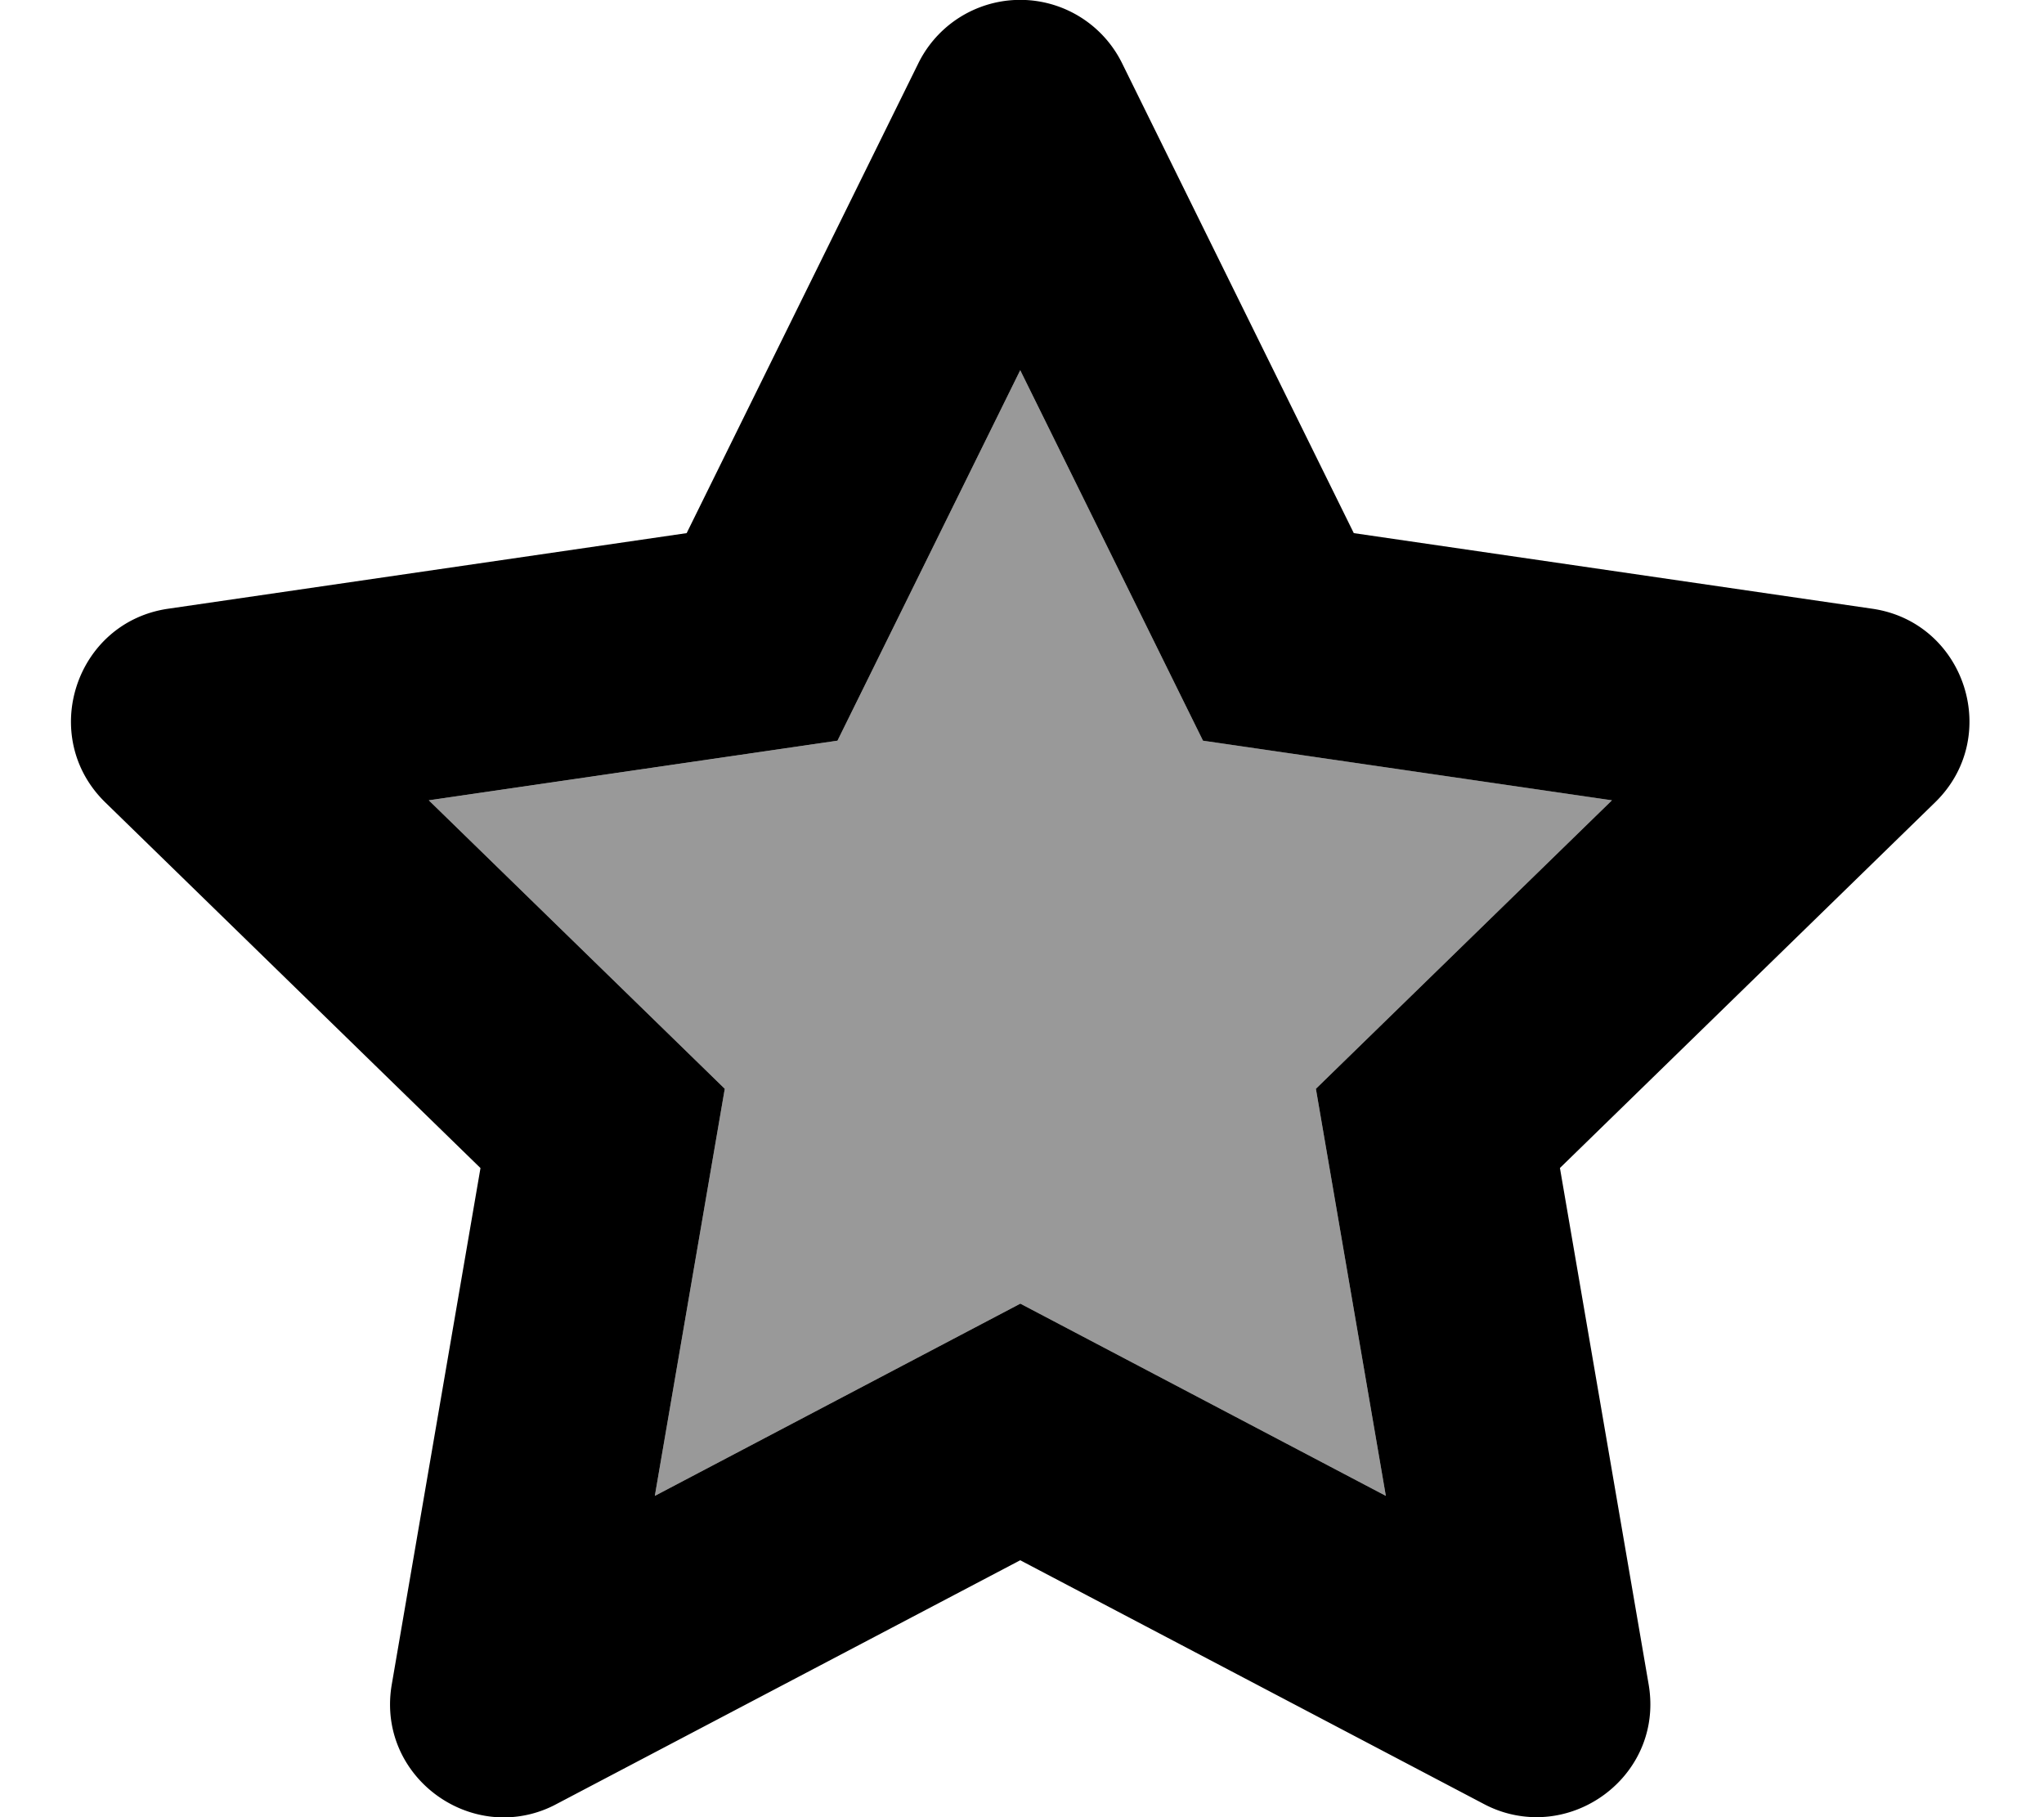 <svg xmlns="http://www.w3.org/2000/svg" viewBox="0 0 576 512"><defs><style>.fa-secondary{opacity:.4}</style></defs><path d="M370.82 306.77l19.71 114.7-103-54.16-103 54.16 19.71-114.7-83.41-81.28L236 208.69l51.5-104.38L339 208.69l115.25 16.8z" class="fa-secondary"/><path d="M527.6 171.51l-146.1-21.3-65.3-132.4a32 32 0 0 0-57.4 0l-65.3 132.4-146.1 21.3c-26.2 3.8-36.7 36.1-17.7 54.6l105.7 103-25 145.5c-3.56 20.79 13 37.45 31.56 37.45a31.49 31.49 0 0 0 14.84-3.75l130.7-68.7 130.7 68.7A31.67 31.67 0 0 0 433 512c18.57 0 35.15-16.61 31.59-37.41l-25-145.5 105.7-103c19.01-18.48 8.51-50.78-17.69-54.58zM370.82 306.77l19.71 114.7-103-54.16-103 54.16 19.71-114.7-83.41-81.28L236 208.69l51.5-104.38L339 208.69l115.25 16.8z" class="fa-primary"/></svg>